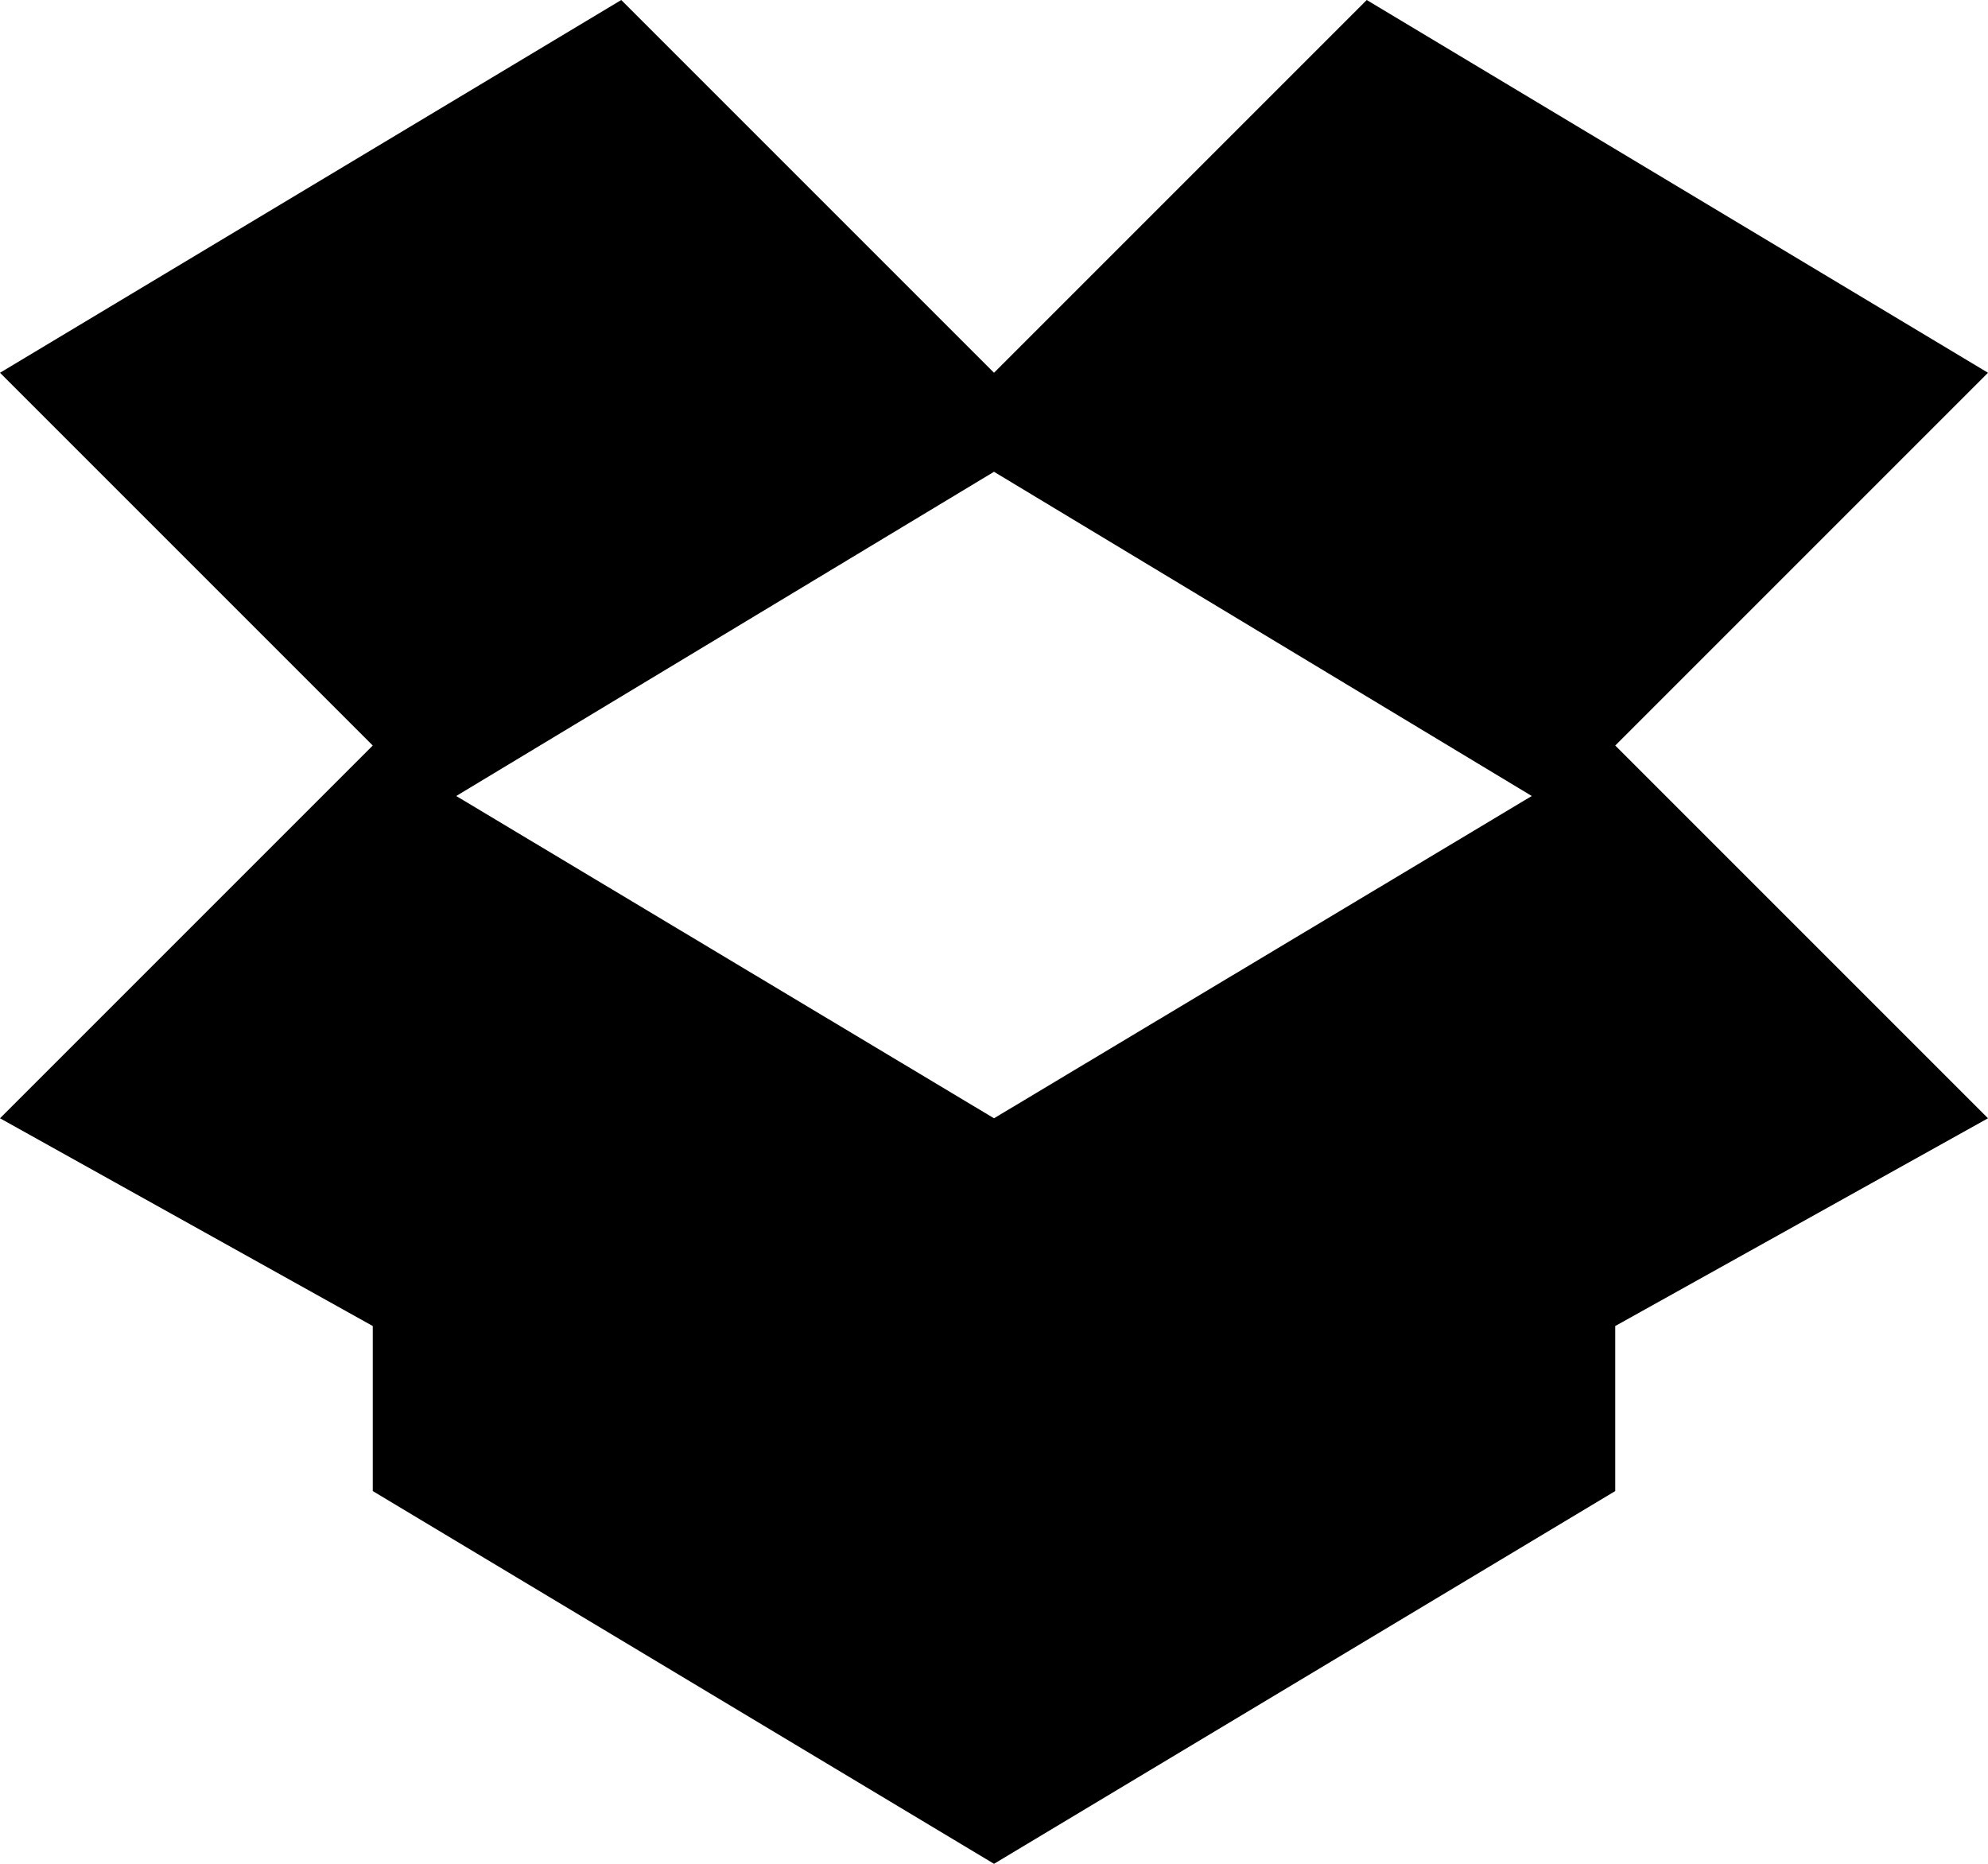 <svg xmlns="http://www.w3.org/2000/svg" xmlns:xlink="http://www.w3.org/1999/xlink" width="1024" height="960" viewBox="0 0 1024 960"><path fill="currentColor" d="M1024 576L832 683v85L512 960L192 768v-85L0 576l192-192L0 192L320 0l192 192L704 0l320 192l-192 192zM512 243L235 410l277 166l277-166z"/></svg>